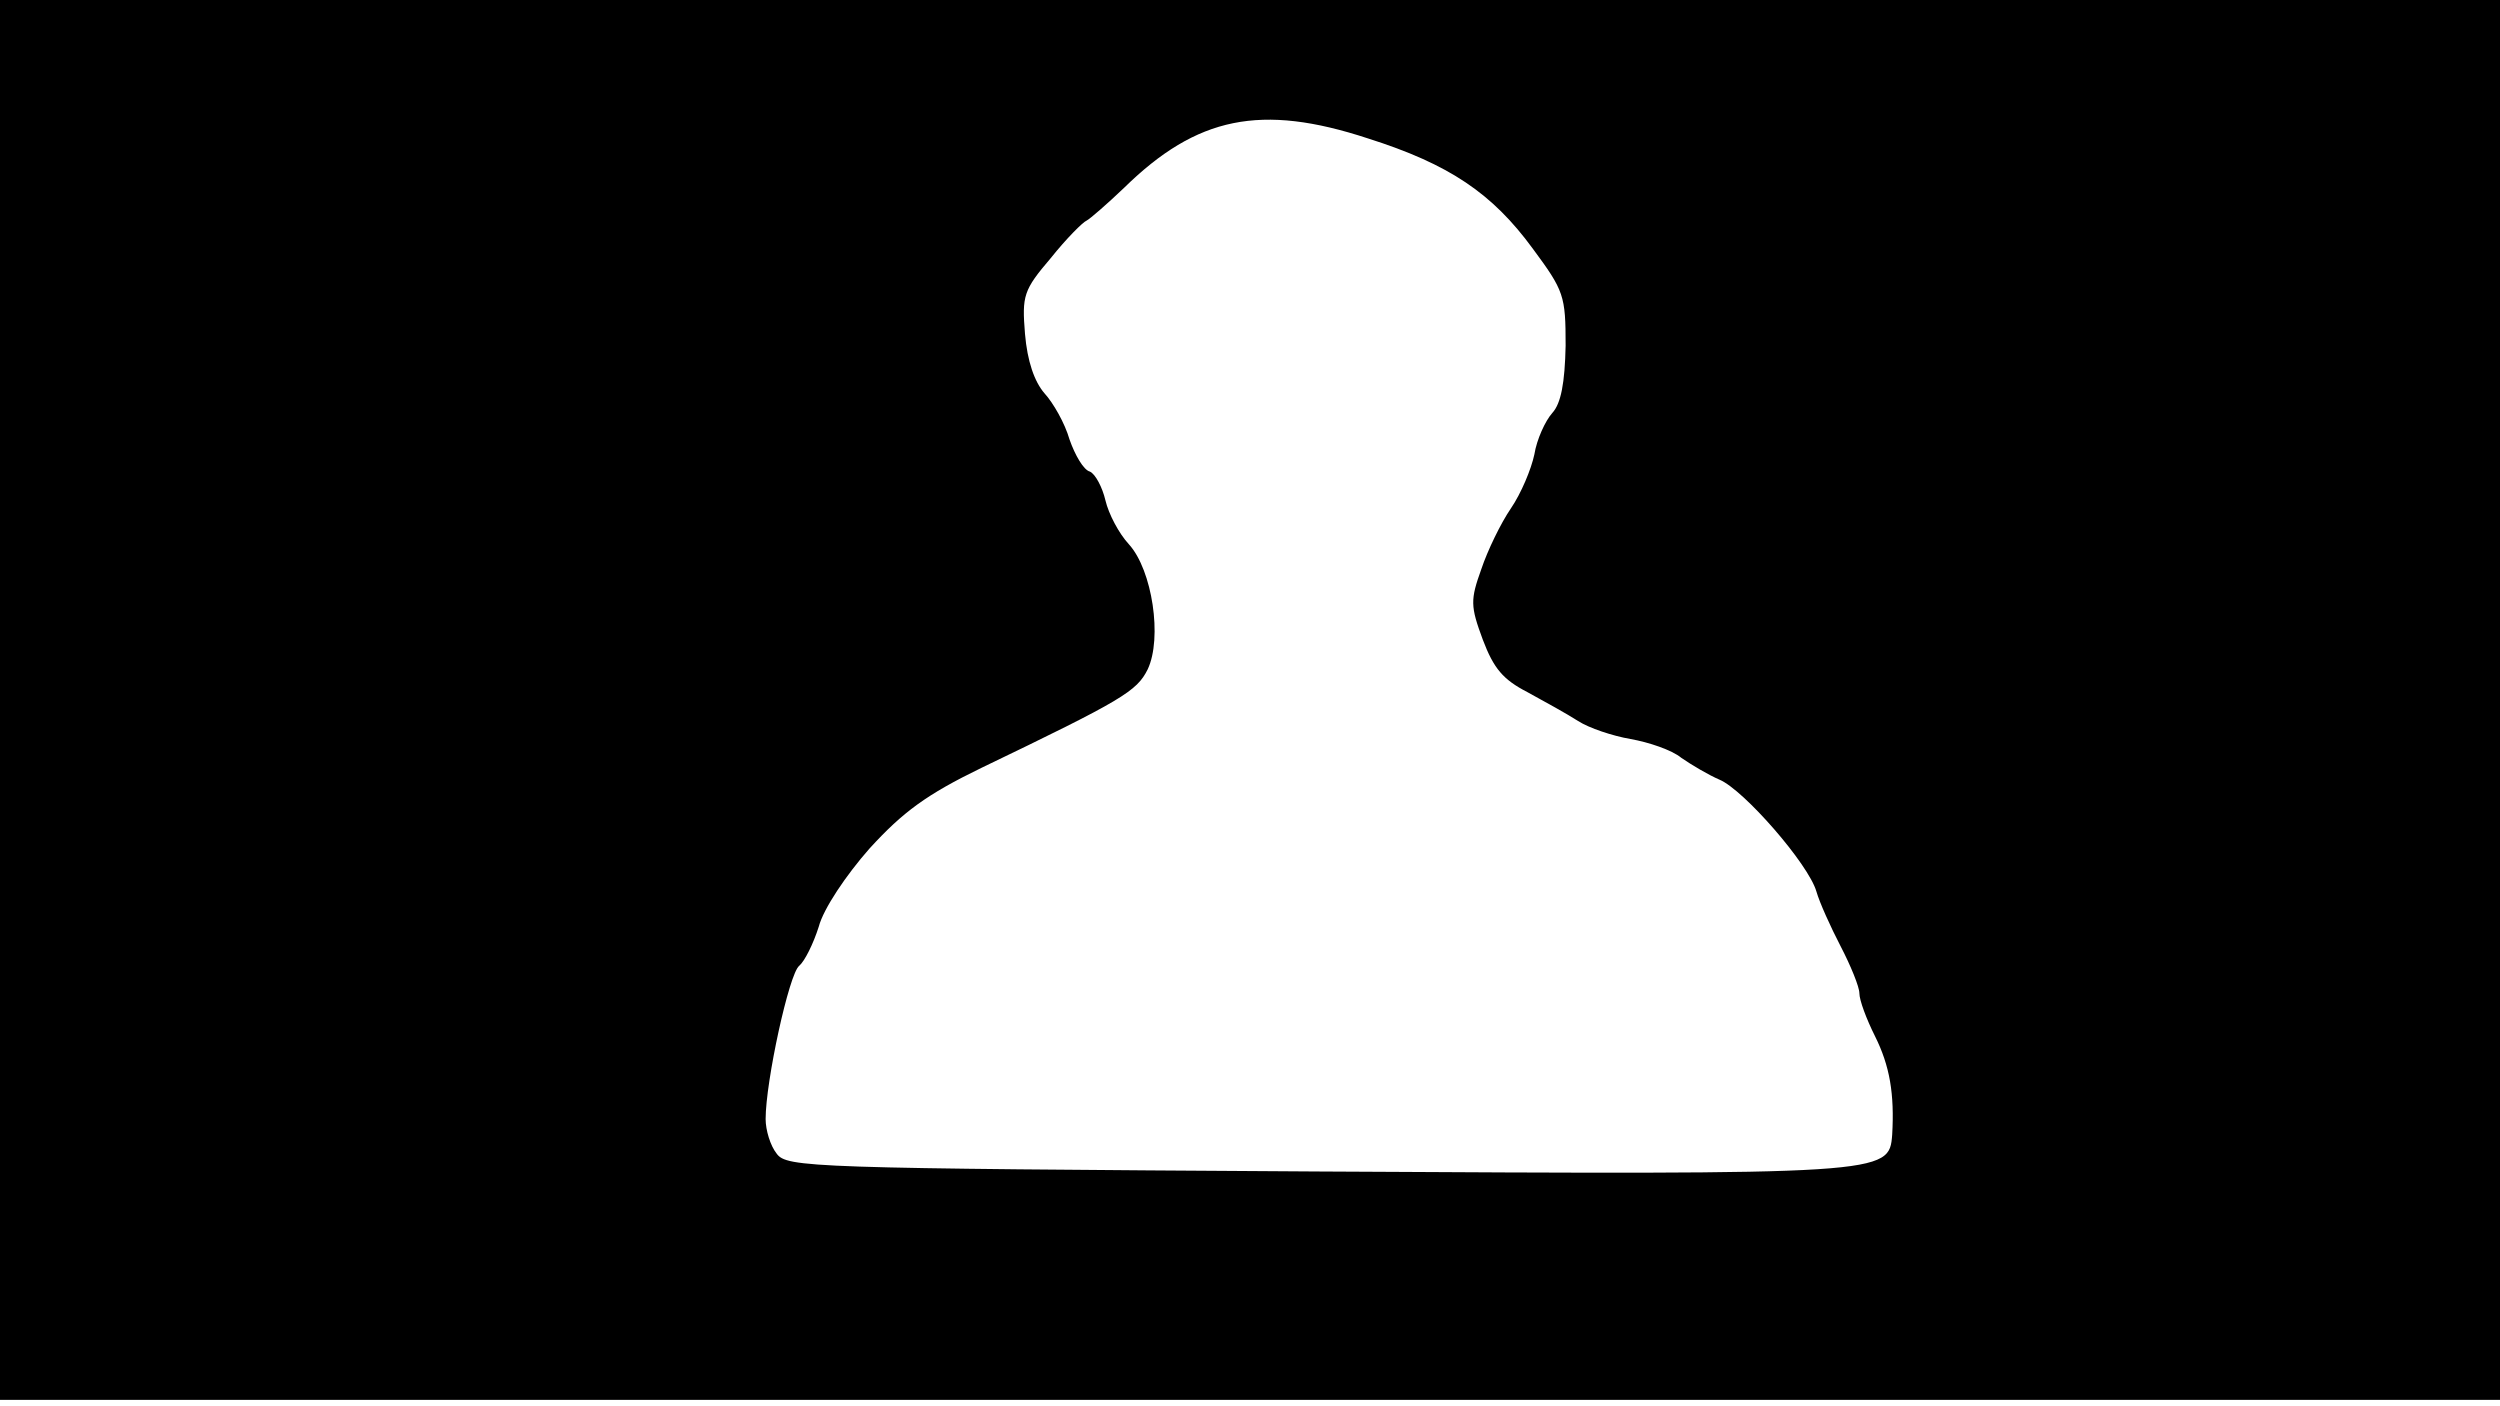 <svg version="1.0" xmlns="http://www.w3.org/2000/svg"
 width="668px" style="transform:scale(1,1.001);" height="375.75px" viewBox="0 0 320 180"
 preserveAspectRatio="xMidYMid meet">
<g transform="translate(0,180) scale(0.1,-0.1)"
fill="#000000" stroke="none">
<path d="M0 905 l0 -895 1600 0 1600 0 0 895 0 895 -1600 0 -1600 0 0 -895z m1751 718
c104 -33 159 -70 211 -141 40 -54 42 -60 42 -124 -1 -48 -6 -74 -17 -86 -9
-10 -20 -34 -23 -53 -4 -19 -17 -50 -30 -69 -13 -19 -30 -54 -38 -78 -14 -39
-14 -47 2 -90 14 -37 26 -51 57 -67 22 -12 51 -28 65 -37 14 -9 44 -19 67 -23
23 -4 53 -14 65 -24 13 -9 35 -22 49 -28 31 -13 114 -108 124 -143 4 -14 18
-45 31 -70 13 -25 24 -52 24 -60 0 -9 9 -33 20 -55 19 -38 25 -74 22 -126 -4
-51 -6 -51 -737 -47 -651 4 -678 5 -691 23 -8 10 -14 30 -14 44 0 48 30 186
43 196 7 6 18 28 25 50 6 23 35 66 65 100 43 47 73 69 143 103 181 87 199 98
213 126 19 40 6 127 -24 160 -13 14 -26 39 -30 56 -4 17 -13 34 -20 37 -8 2
-19 21 -26 41 -6 21 -21 47 -32 59 -13 15 -22 41 -25 76 -4 49 -2 56 33 97 20
25 41 46 46 48 4 2 26 21 48 42 93 91 175 108 312 63z"/>
</g>
</svg>
